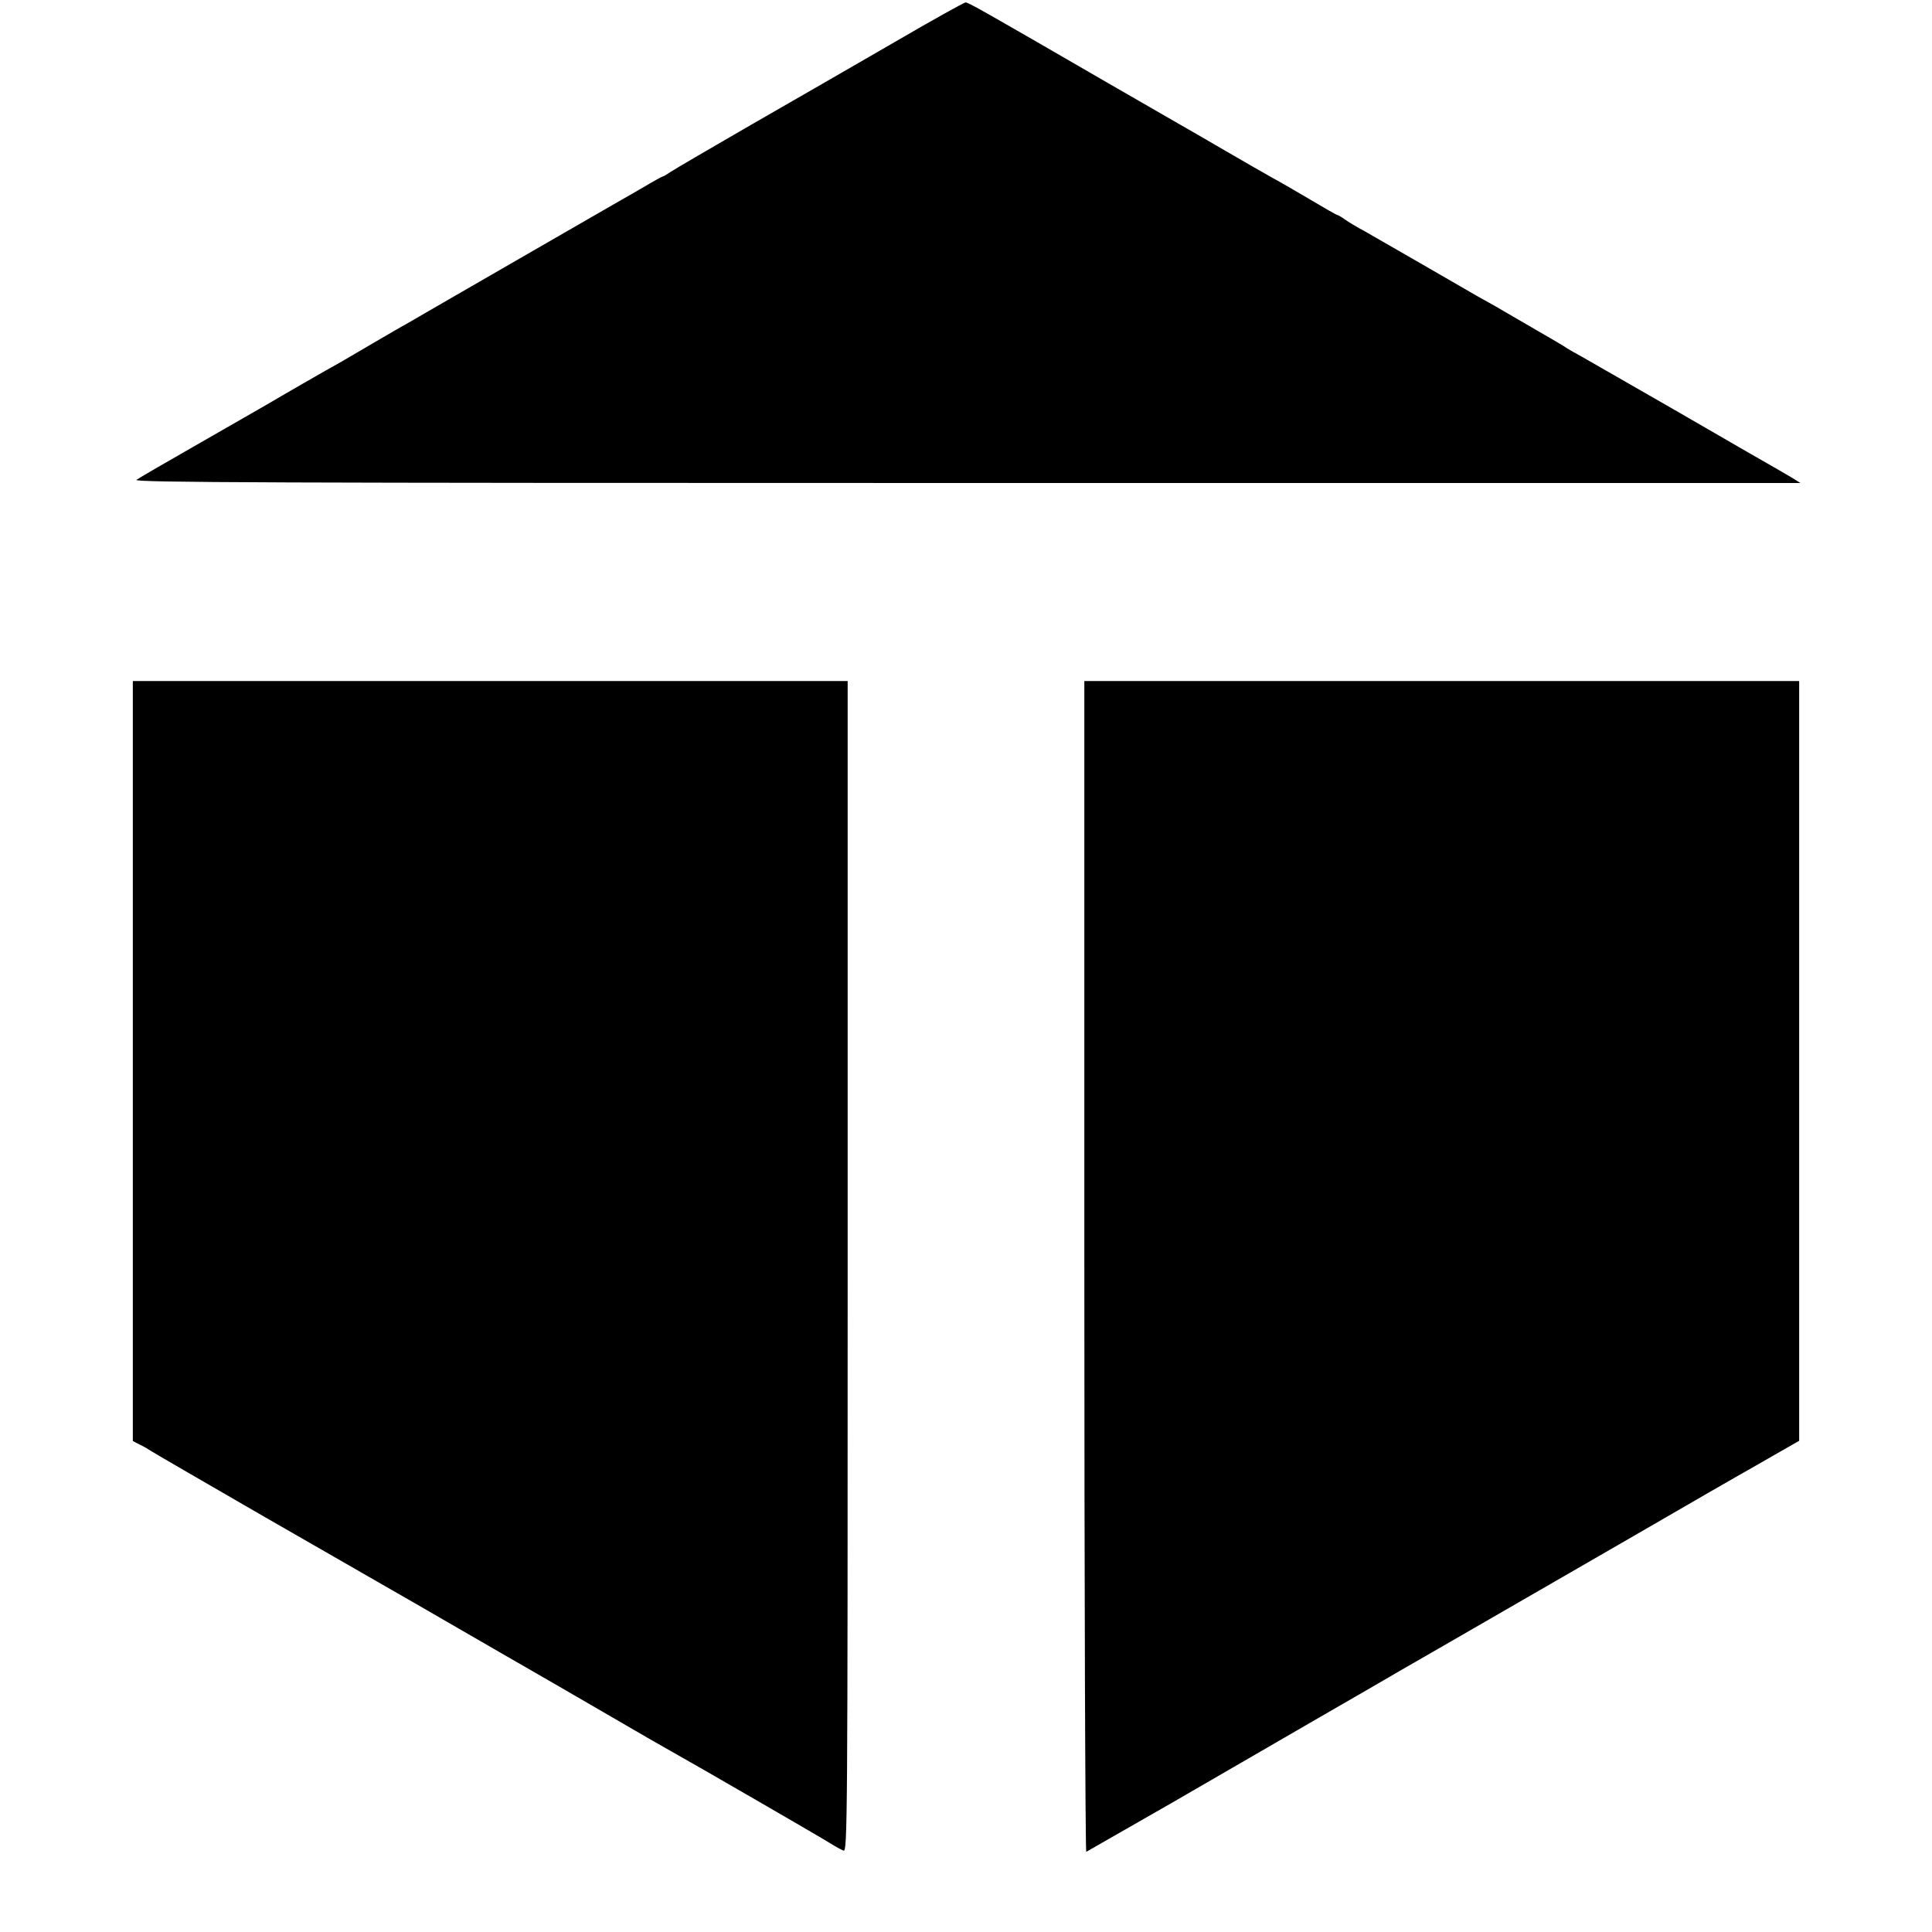 <?xml version="1.0" standalone="no"?>
<!DOCTYPE svg PUBLIC "-//W3C//DTD SVG 20010904//EN"
 "http://www.w3.org/TR/2001/REC-SVG-20010904/DTD/svg10.dtd">
<svg version="1.0" xmlns="http://www.w3.org/2000/svg"
 width="800pt" height="800pt" viewBox="0 0 800 800"
 preserveAspectRatio="xMidYMid meet">
<g transform="translate(0,800) scale(0.1,-0.1)"
fill="#000000" stroke="none">
<path d="M3705 7826 c-154 -89 -419 -242 -590 -340 -170 -98 -322 -187 -337
-197 -15 -10 -29 -19 -32 -19 -3 0 -43 -22 -88 -49 -46 -26 -207 -119 -358
-206 -151 -87 -345 -199 -430 -248 -85 -49 -171 -99 -190 -110 -19 -10 -75
-43 -125 -72 -49 -29 -113 -66 -140 -82 -60 -33 -263 -150 -308 -177 -18 -10
-142 -82 -277 -159 -135 -77 -254 -146 -265 -154 -16 -11 559 -13 3435 -13
l3455 0 -35 22 c-19 11 -50 29 -67 39 -58 33 -93 53 -423 244 -179 103 -350
201 -380 218 -30 16 -59 33 -65 37 -5 5 -66 40 -135 80 -69 40 -141 82 -160
93 -19 11 -53 30 -75 42 -22 13 -123 71 -225 130 -102 59 -210 121 -240 138
-30 16 -67 38 -82 49 -14 10 -28 18 -31 18 -3 0 -52 28 -109 62 -56 33 -128
75 -158 91 -30 17 -118 67 -195 112 -77 45 -160 93 -185 107 -25 14 -157 91
-295 170 -532 308 -585 338 -597 338 -7 -1 -139 -74 -293 -164z"/>
<path d="M550 3607 l0 -1574 27 -14 c16 -7 39 -21 53 -30 14 -9 221 -129 460
-267 239 -137 451 -259 470 -270 19 -11 89 -51 155 -89 66 -38 228 -132 360
-208 132 -76 337 -194 455 -263 118 -69 233 -135 255 -147 83 -46 621 -357
655 -379 19 -12 43 -25 53 -29 16 -6 17 113 17 2418 l0 2425 -1480 0 -1480 0
0 -1573z"/>
<path d="M4490 2754 c0 -1334 4 -2424 8 -2422 4 2 163 93 353 202 189 110 457
264 594 344 138 79 306 177 375 217 69 40 141 81 160 92 50 29 305 176 785
453 231 134 429 248 440 254 11 6 71 40 133 76 l112 64 0 1573 0 1573 -1480 0
-1480 0 0 -2426z"/>
</g>
</svg>
